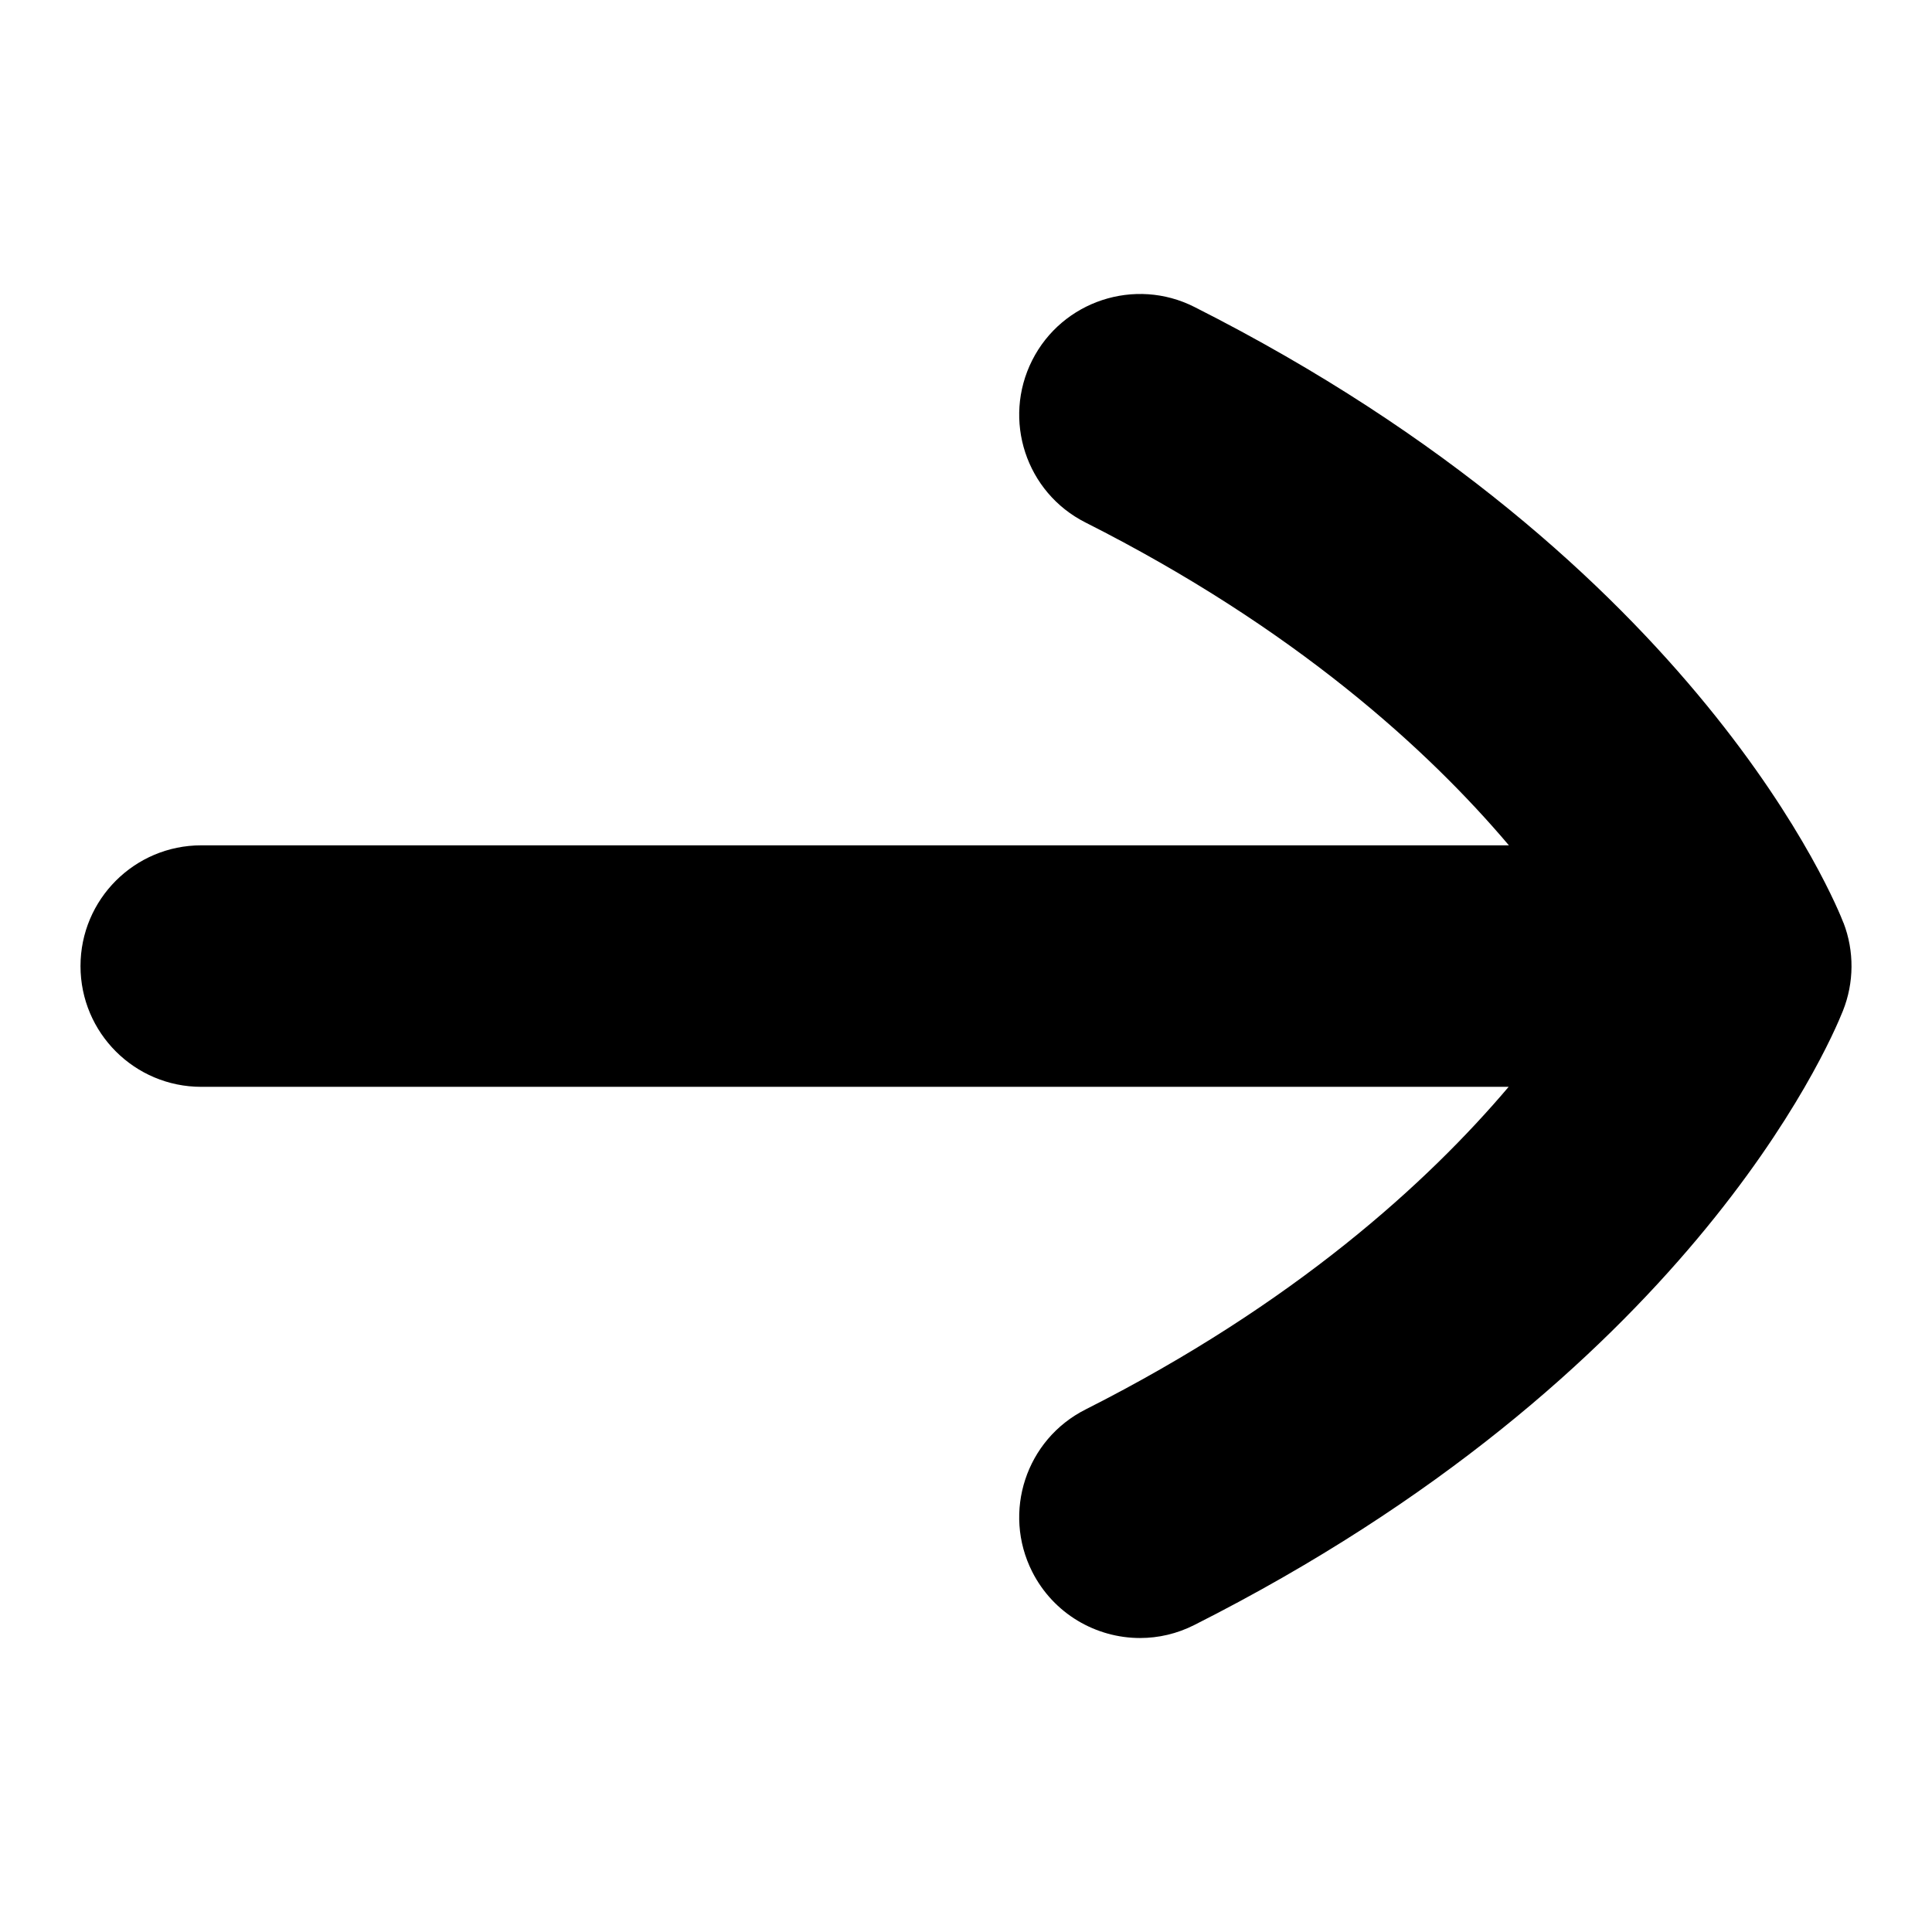 <?xml version="1.0" encoding="UTF-8"?>
<svg xmlns="http://www.w3.org/2000/svg" id="Layer_1" data-name="Layer 1" viewBox="0 0 24 24">
  <path d="M22.9,11.464c-.069-.181-1.771-4.474-8.063-7.651-.737-.373-1.642-.076-2.015,.663-.373,.74-.077,1.642,.663,2.015,2.602,1.314,4.256,2.825,5.259,4.01H2.5c-.828,0-1.5,.671-1.5,1.5s.672,1.5,1.5,1.5H18.741c-1.004,1.185-2.657,2.695-5.256,4.008-.74,.373-1.036,1.275-.663,2.015,.264,.522,.792,.824,1.34,.824,.228,0,.458-.052,.675-.162,6.104-3.082,7.874-7.172,8.056-7.628,.14-.35,.143-.742,.008-1.094Z"/>
</svg>
